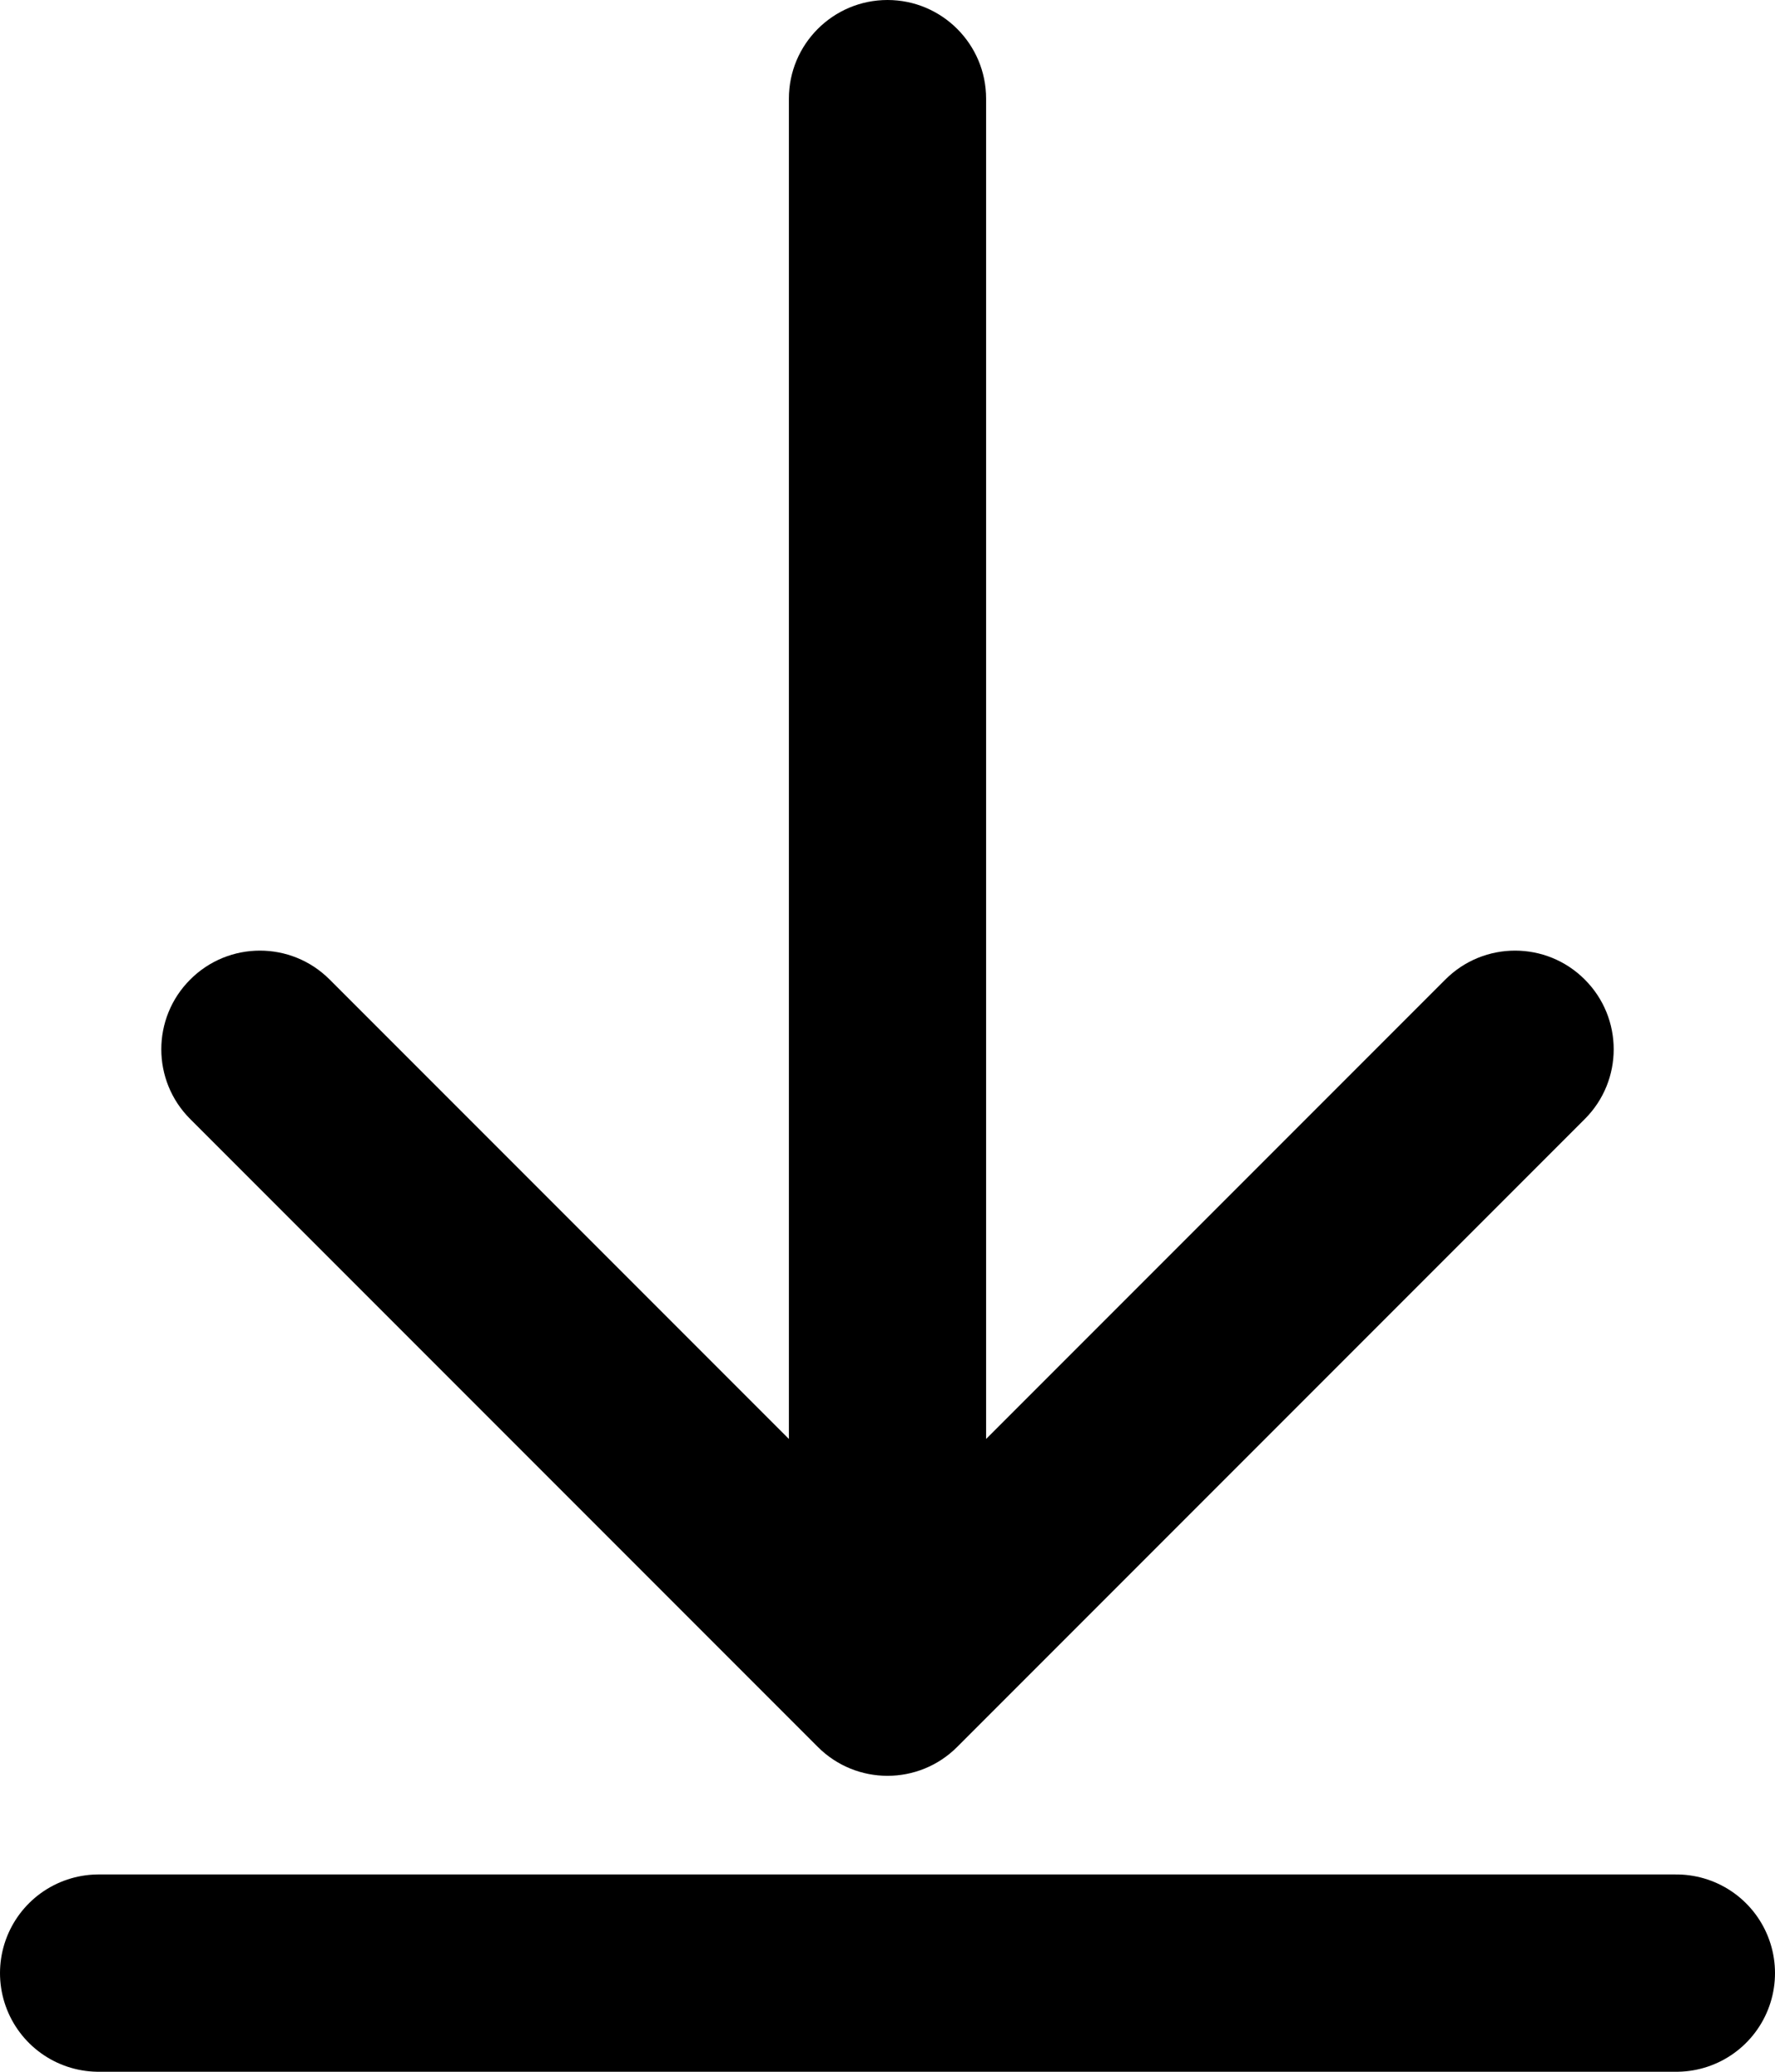 <svg width="18" height="21" viewBox="0 0 18 21" fill="none" xmlns="http://www.w3.org/2000/svg">
<path d="M10 1C10 0.448 9.552 0 9 0C8.448 0 8 0.448 8 1L10 1ZM8.293 17.707C8.683 18.098 9.317 18.098 9.707 17.707L16.071 11.343C16.462 10.953 16.462 10.319 16.071 9.929C15.681 9.538 15.047 9.538 14.657 9.929L9 15.586L3.343 9.929C2.953 9.538 2.319 9.538 1.929 9.929C1.538 10.319 1.538 10.953 1.929 11.343L8.293 17.707ZM8 1L8 17H10V1L8 1Z" fill="black"/>
<path d="M1 20L17 20" stroke="black" stroke-width="2" stroke-linecap="round"/>
</svg>
